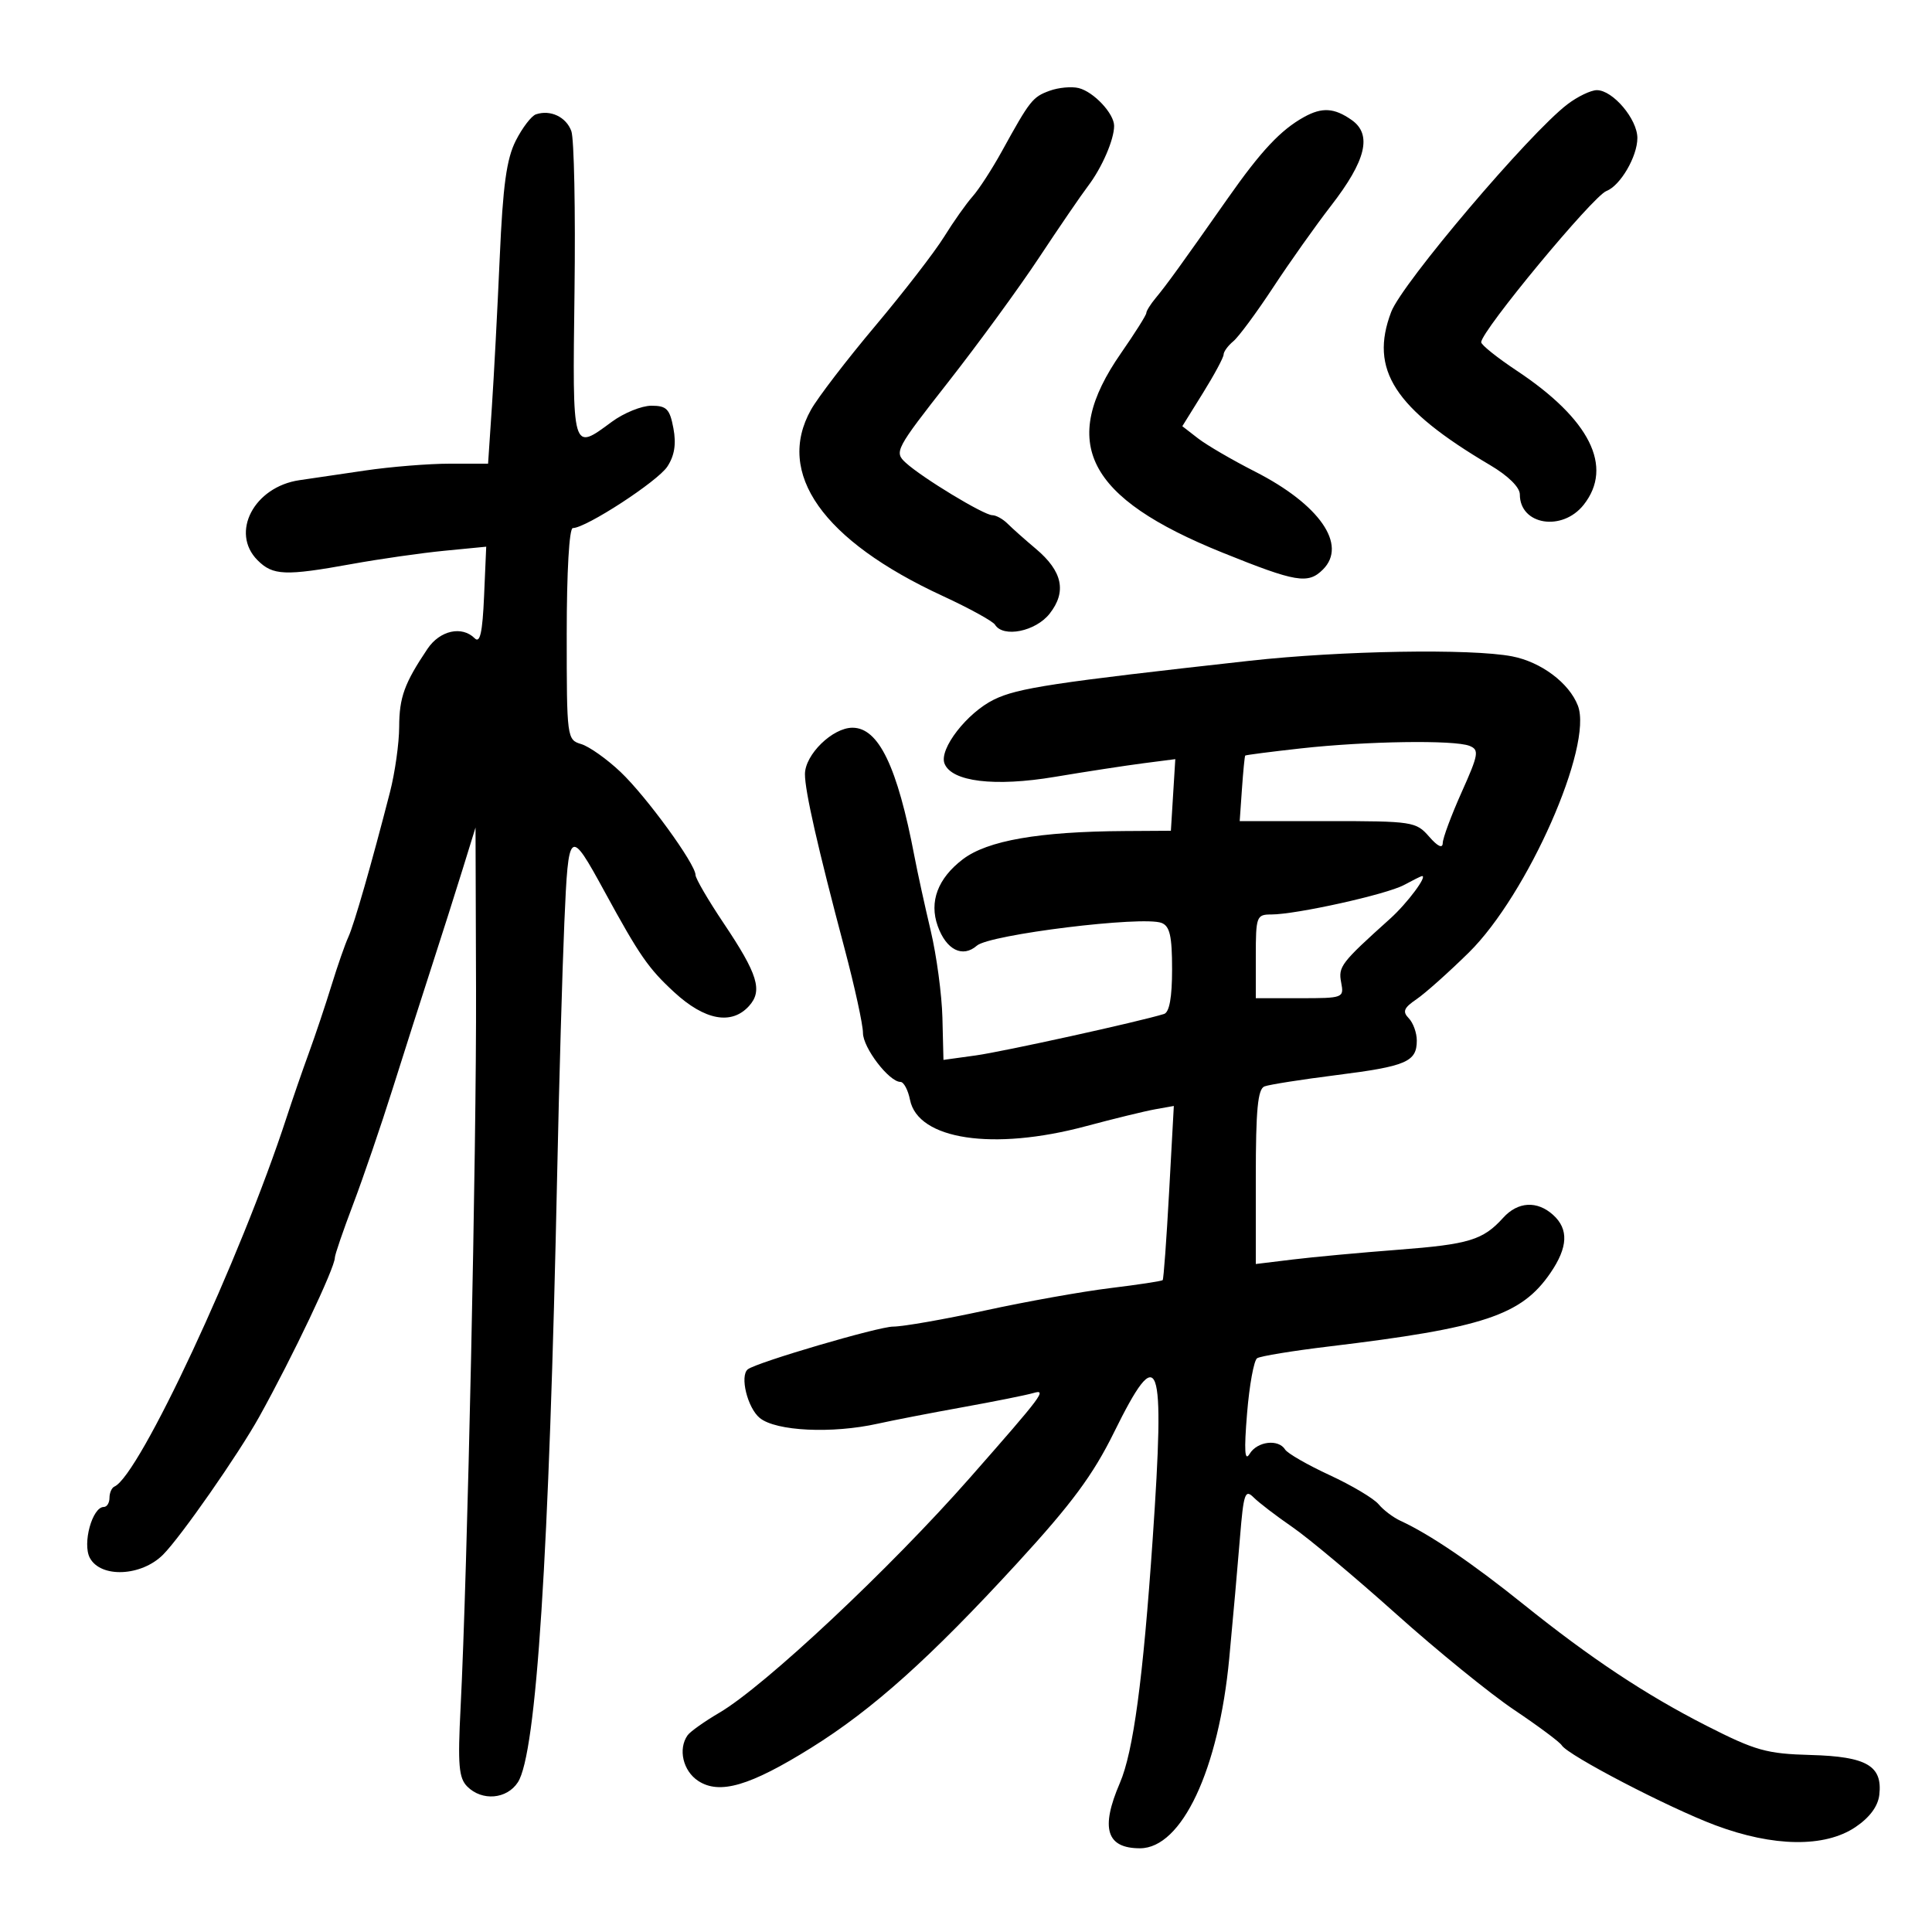 <svg xmlns="http://www.w3.org/2000/svg" width="300" height="300" viewBox="0 0 300 300" version="1.1">
	<path d="M 162.988 14.093 C 160.337 15.059, 159.939 15.563, 155.565 23.500 C 154.049 26.250, 152.008 29.400, 151.028 30.500 C 150.049 31.600, 148.052 34.426, 146.592 36.780 C 145.132 39.134, 140.323 45.359, 135.905 50.614 C 131.486 55.868, 127.001 61.719, 125.936 63.614 C 120.384 73.499, 127.758 83.936, 146.370 92.535 C 150.504 94.445, 154.164 96.457, 154.503 97.004 C 155.779 99.070, 160.812 98.054, 162.984 95.293 C 165.667 91.883, 164.993 88.706, 160.845 85.216 C 159.159 83.798, 157.186 82.044, 156.461 81.318 C 155.736 80.593, 154.667 80, 154.086 80 C 152.780 80, 143.174 74.178, 140.633 71.846 C 138.829 70.192, 139.055 69.763, 147.245 59.317 C 151.909 53.367, 158.254 44.675, 161.346 40 C 164.437 35.325, 167.866 30.314, 168.965 28.865 C 171.119 26.023, 173 21.678, 173 19.546 C 173 17.636, 169.834 14.257, 167.500 13.676 C 166.400 13.402, 164.370 13.590, 162.988 14.093 M 243.385 16.198 C 237.478 20.700, 217.716 43.986, 216.022 48.441 C 212.612 57.412, 216.503 63.437, 231.385 72.225 C 234.190 73.882, 236 75.666, 236 76.775 C 236 81.539, 242.599 82.596, 245.927 78.365 C 250.568 72.466, 246.880 65.097, 235.512 57.552 C 232.481 55.540, 230 53.555, 230 53.141 C 230 51.410, 247.343 30.466, 249.444 29.660 C 251.606 28.830, 254.250 24.304, 254.250 21.432 C 254.250 18.501, 250.441 14, 247.961 14 C 247.031 14, 244.972 14.989, 243.385 16.198 M 83.223 17.755 C 82.521 17.991, 81.111 19.830, 80.091 21.842 C 78.655 24.671, 78.090 28.788, 77.598 40 C 77.247 47.975, 76.697 58.438, 76.374 63.250 L 75.788 72 69.836 72 C 66.563 72, 60.649 72.478, 56.693 73.062 C 52.737 73.646, 48.150 74.322, 46.500 74.562 C 39.440 75.593, 35.717 82.717, 40 87 C 42.378 89.378, 44.276 89.453, 54.640 87.577 C 58.963 86.794, 65.425 85.869, 69 85.522 L 75.500 84.890 75.167 92.562 C 74.922 98.212, 74.539 99.939, 73.717 99.117 C 71.728 97.128, 68.304 97.890, 66.382 100.750 C 62.793 106.092, 62 108.277, 61.984 112.864 C 61.976 115.414, 61.333 119.975, 60.556 123 C 57.698 134.123, 54.989 143.552, 54.091 145.500 C 53.584 146.600, 52.408 149.975, 51.478 153 C 50.547 156.025, 48.965 160.750, 47.961 163.500 C 46.957 166.250, 45.402 170.750, 44.505 173.500 C 37.347 195.455, 21.630 229.157, 17.768 230.833 C 17.346 231.017, 17 231.804, 17 232.583 C 17 233.363, 16.605 234, 16.121 234 C 14.328 234, 12.766 239.694, 13.951 241.909 C 15.640 245.064, 21.938 244.789, 25.313 241.415 C 28.056 238.671, 36.997 225.857, 40.254 220 C 45.428 210.694, 52.005 196.854, 51.995 195.292 C 51.992 194.856, 53.269 191.125, 54.834 187 C 56.398 182.875, 59.167 174.775, 60.988 169 C 62.808 163.225, 65.540 154.675, 67.058 150 C 68.576 145.325, 70.723 138.575, 71.828 135 L 73.839 128.500 73.919 153.667 C 73.999 178.487, 72.580 244.397, 71.519 265.166 C 71.065 274.066, 71.237 276.094, 72.559 277.416 C 74.855 279.713, 78.703 279.386, 80.415 276.750 C 83.294 272.319, 85.273 241.619, 86.524 182 C 86.818 167.975, 87.317 150.536, 87.632 143.246 C 88.268 128.554, 88.418 128.441, 93.909 138.500 C 99.307 148.391, 100.679 150.371, 104.689 154.068 C 109.433 158.440, 113.596 159.209, 116.307 156.213 C 118.463 153.831, 117.681 151.280, 112.366 143.354 C 109.965 139.773, 108 136.404, 108 135.867 C 108 134.160, 100.342 123.639, 96.347 119.859 C 94.231 117.856, 91.487 115.913, 90.250 115.541 C 88.035 114.876, 88 114.607, 88 98.433 C 88 88.764, 88.390 82, 88.946 82 C 90.980 82, 102.115 74.755, 103.626 72.449 C 104.739 70.750, 105.025 68.945, 104.567 66.504 C 104.004 63.504, 103.513 63, 101.149 63 C 99.631 63, 96.864 64.125, 95 65.500 C 88.803 70.072, 88.891 70.379, 89.210 45.250 C 89.370 32.737, 89.148 21.536, 88.717 20.358 C 87.911 18.154, 85.473 16.998, 83.223 17.755 M 202.500 18.167 C 198.866 20.177, 195.832 23.412, 190.635 30.817 C 183.408 41.116, 181.146 44.243, 179.466 46.261 C 178.660 47.230, 178 48.284, 178 48.602 C 178 48.921, 176.230 51.729, 174.067 54.841 C 164.365 68.801, 168.687 77.283, 189.854 85.823 C 201.275 90.431, 203.118 90.739, 205.429 88.429 C 209.260 84.597, 204.891 78.319, 194.833 73.204 C 191.350 71.432, 187.395 69.127, 186.044 68.082 L 183.589 66.181 186.794 61.024 C 188.557 58.188, 190 55.502, 190 55.056 C 190 54.610, 190.680 53.681, 191.510 52.991 C 192.341 52.302, 195.126 48.534, 197.700 44.619 C 200.274 40.704, 204.312 35.007, 206.673 31.959 C 212.132 24.914, 213.101 20.884, 209.877 18.627 C 207.184 16.740, 205.293 16.622, 202.500 18.167 M 194 102.610 C 163.596 105.987, 158.005 106.835, 154.351 108.626 C 150.154 110.682, 145.797 116.307, 146.659 118.554 C 147.746 121.386, 154.445 122.199, 163.783 120.633 C 168.577 119.830, 174.750 118.881, 177.500 118.525 L 182.500 117.879 182.157 123.439 L 181.815 129 174.657 129.044 C 161.313 129.126, 153.319 130.520, 149.503 133.430 C 145.622 136.390, 144.260 140.010, 145.606 143.787 C 146.933 147.506, 149.469 148.777, 151.691 146.838 C 153.674 145.108, 177.428 142.183, 180.360 143.308 C 181.649 143.803, 182 145.340, 182 150.500 C 182 154.877, 181.584 157.192, 180.750 157.450 C 176.867 158.653, 155.746 163.303, 151.500 163.889 L 146.500 164.580 146.338 158.040 C 146.248 154.443, 145.429 148.350, 144.516 144.500 C 143.603 140.650, 142.470 135.475, 141.999 133 C 139.338 119.032, 136.435 113, 132.373 113 C 129.276 113, 125.003 117.171, 124.992 120.205 C 124.982 122.812, 126.976 131.595, 131.139 147.281 C 132.713 153.211, 134 159.108, 134 160.385 C 134 162.693, 138.061 168, 139.827 168 C 140.335 168, 141 169.252, 141.306 170.782 C 142.545 176.973, 154.226 178.728, 168.590 174.882 C 172.941 173.716, 177.799 172.531, 179.386 172.248 L 182.271 171.733 181.538 185.117 C 181.135 192.477, 180.686 198.625, 180.541 198.778 C 180.396 198.931, 176.727 199.489, 172.389 200.018 C 168.050 200.547, 159.325 202.107, 153 203.485 C 146.675 204.862, 140.230 205.992, 138.678 205.995 C 136.388 205.999, 117.489 211.553, 116.125 212.623 C 114.839 213.631, 116.070 218.638, 117.986 220.190 C 120.511 222.234, 129.194 222.650, 136.307 221.067 C 138.613 220.553, 144.550 219.402, 149.500 218.509 C 154.450 217.616, 159.377 216.627, 160.449 216.312 C 162.622 215.673, 161.965 216.552, 150.618 229.458 C 138.243 243.533, 118.722 261.838, 111.693 265.957 C 109.387 267.309, 107.169 268.884, 106.765 269.457 C 105.262 271.591, 106.055 274.990, 108.417 276.538 C 111.733 278.710, 116.441 277.330, 125.967 271.393 C 135.533 265.430, 144.432 257.453, 157.969 242.705 C 166.399 233.521, 169.719 229.038, 172.965 222.455 C 180.047 208.093, 180.938 210.541, 178.986 239 C 177.490 260.806, 175.980 272.021, 173.887 276.877 C 170.854 283.913, 171.807 287, 177.013 287 C 183.510 287, 189.243 274.801, 190.877 257.500 C 191.449 251.450, 192.198 243.018, 192.542 238.763 C 193.097 231.906, 193.338 231.195, 194.659 232.516 C 195.479 233.336, 198.191 235.411, 200.686 237.128 C 203.181 238.845, 210.426 244.911, 216.786 250.609 C 223.146 256.307, 231.406 263.019, 235.141 265.525 C 238.876 268.031, 242.191 270.499, 242.506 271.010 C 243.474 272.576, 259.097 280.706, 266.369 283.429 C 275.381 286.802, 283.352 286.908, 288.102 283.718 C 290.316 282.231, 291.610 280.487, 291.817 278.713 C 292.343 274.195, 289.866 272.751, 281.183 272.515 C 274.313 272.327, 272.600 271.847, 265 267.980 C 255.549 263.171, 246.976 257.483, 236.538 249.095 C 228.582 242.700, 222.008 238.240, 217.459 236.147 C 216.336 235.631, 214.809 234.475, 214.065 233.578 C 213.321 232.682, 209.902 230.648, 206.467 229.058 C 203.032 227.468, 199.920 225.679, 199.552 225.083 C 198.514 223.405, 195.217 223.804, 194.044 225.750 C 193.278 227.020, 193.167 225.308, 193.641 219.500 C 193.999 215.100, 194.704 211.232, 195.207 210.904 C 195.709 210.576, 200.706 209.758, 206.310 209.085 C 230.368 206.199, 236.242 204.251, 240.750 197.664 C 243.477 193.679, 243.609 190.861, 241.171 188.655 C 238.686 186.406, 235.695 186.575, 233.416 189.093 C 230.276 192.562, 228.116 193.219, 217.078 194.063 C 211.260 194.508, 203.912 195.187, 200.750 195.574 L 195 196.275 195 182.745 C 195 172.322, 195.309 169.095, 196.347 168.697 C 197.088 168.413, 202.151 167.617, 207.597 166.930 C 218.377 165.569, 220 164.868, 220 161.578 C 220 160.380, 219.438 158.821, 218.750 158.113 C 217.744 157.079, 217.979 156.502, 219.949 155.163 C 221.296 154.249, 224.955 150.984, 228.080 147.910 C 237.192 138.943, 247.418 115.786, 245.011 109.566 C 243.650 106.047, 239.300 102.788, 234.803 101.919 C 228.431 100.687, 208.231 101.029, 194 102.610 M 202.007 116.210 C 197.336 116.728, 193.443 117.231, 193.356 117.326 C 193.270 117.422, 193.041 119.750, 192.849 122.500 L 192.500 127.500 206.156 127.500 C 219.328 127.500, 219.886 127.585, 221.906 129.903 C 223.248 131.443, 224.010 131.802, 224.028 130.903 C 224.043 130.131, 225.367 126.575, 226.969 123 C 229.596 117.140, 229.716 116.433, 228.191 115.820 C 225.845 114.877, 212.185 115.081, 202.007 116.210 M 218 137.427 C 215.287 138.889, 201.266 142, 197.393 142 C 195.114 142, 195 142.311, 195 148.500 L 195 155 201.861 155 C 208.596 155, 208.714 154.955, 208.256 152.560 C 207.784 150.089, 208.219 149.523, 215.867 142.646 C 218.525 140.256, 221.766 135.902, 220.785 136.040 C 220.628 136.062, 219.375 136.686, 218 137.427" stroke="none" fill="black" fill-rule="evenodd"/>
</svg>
